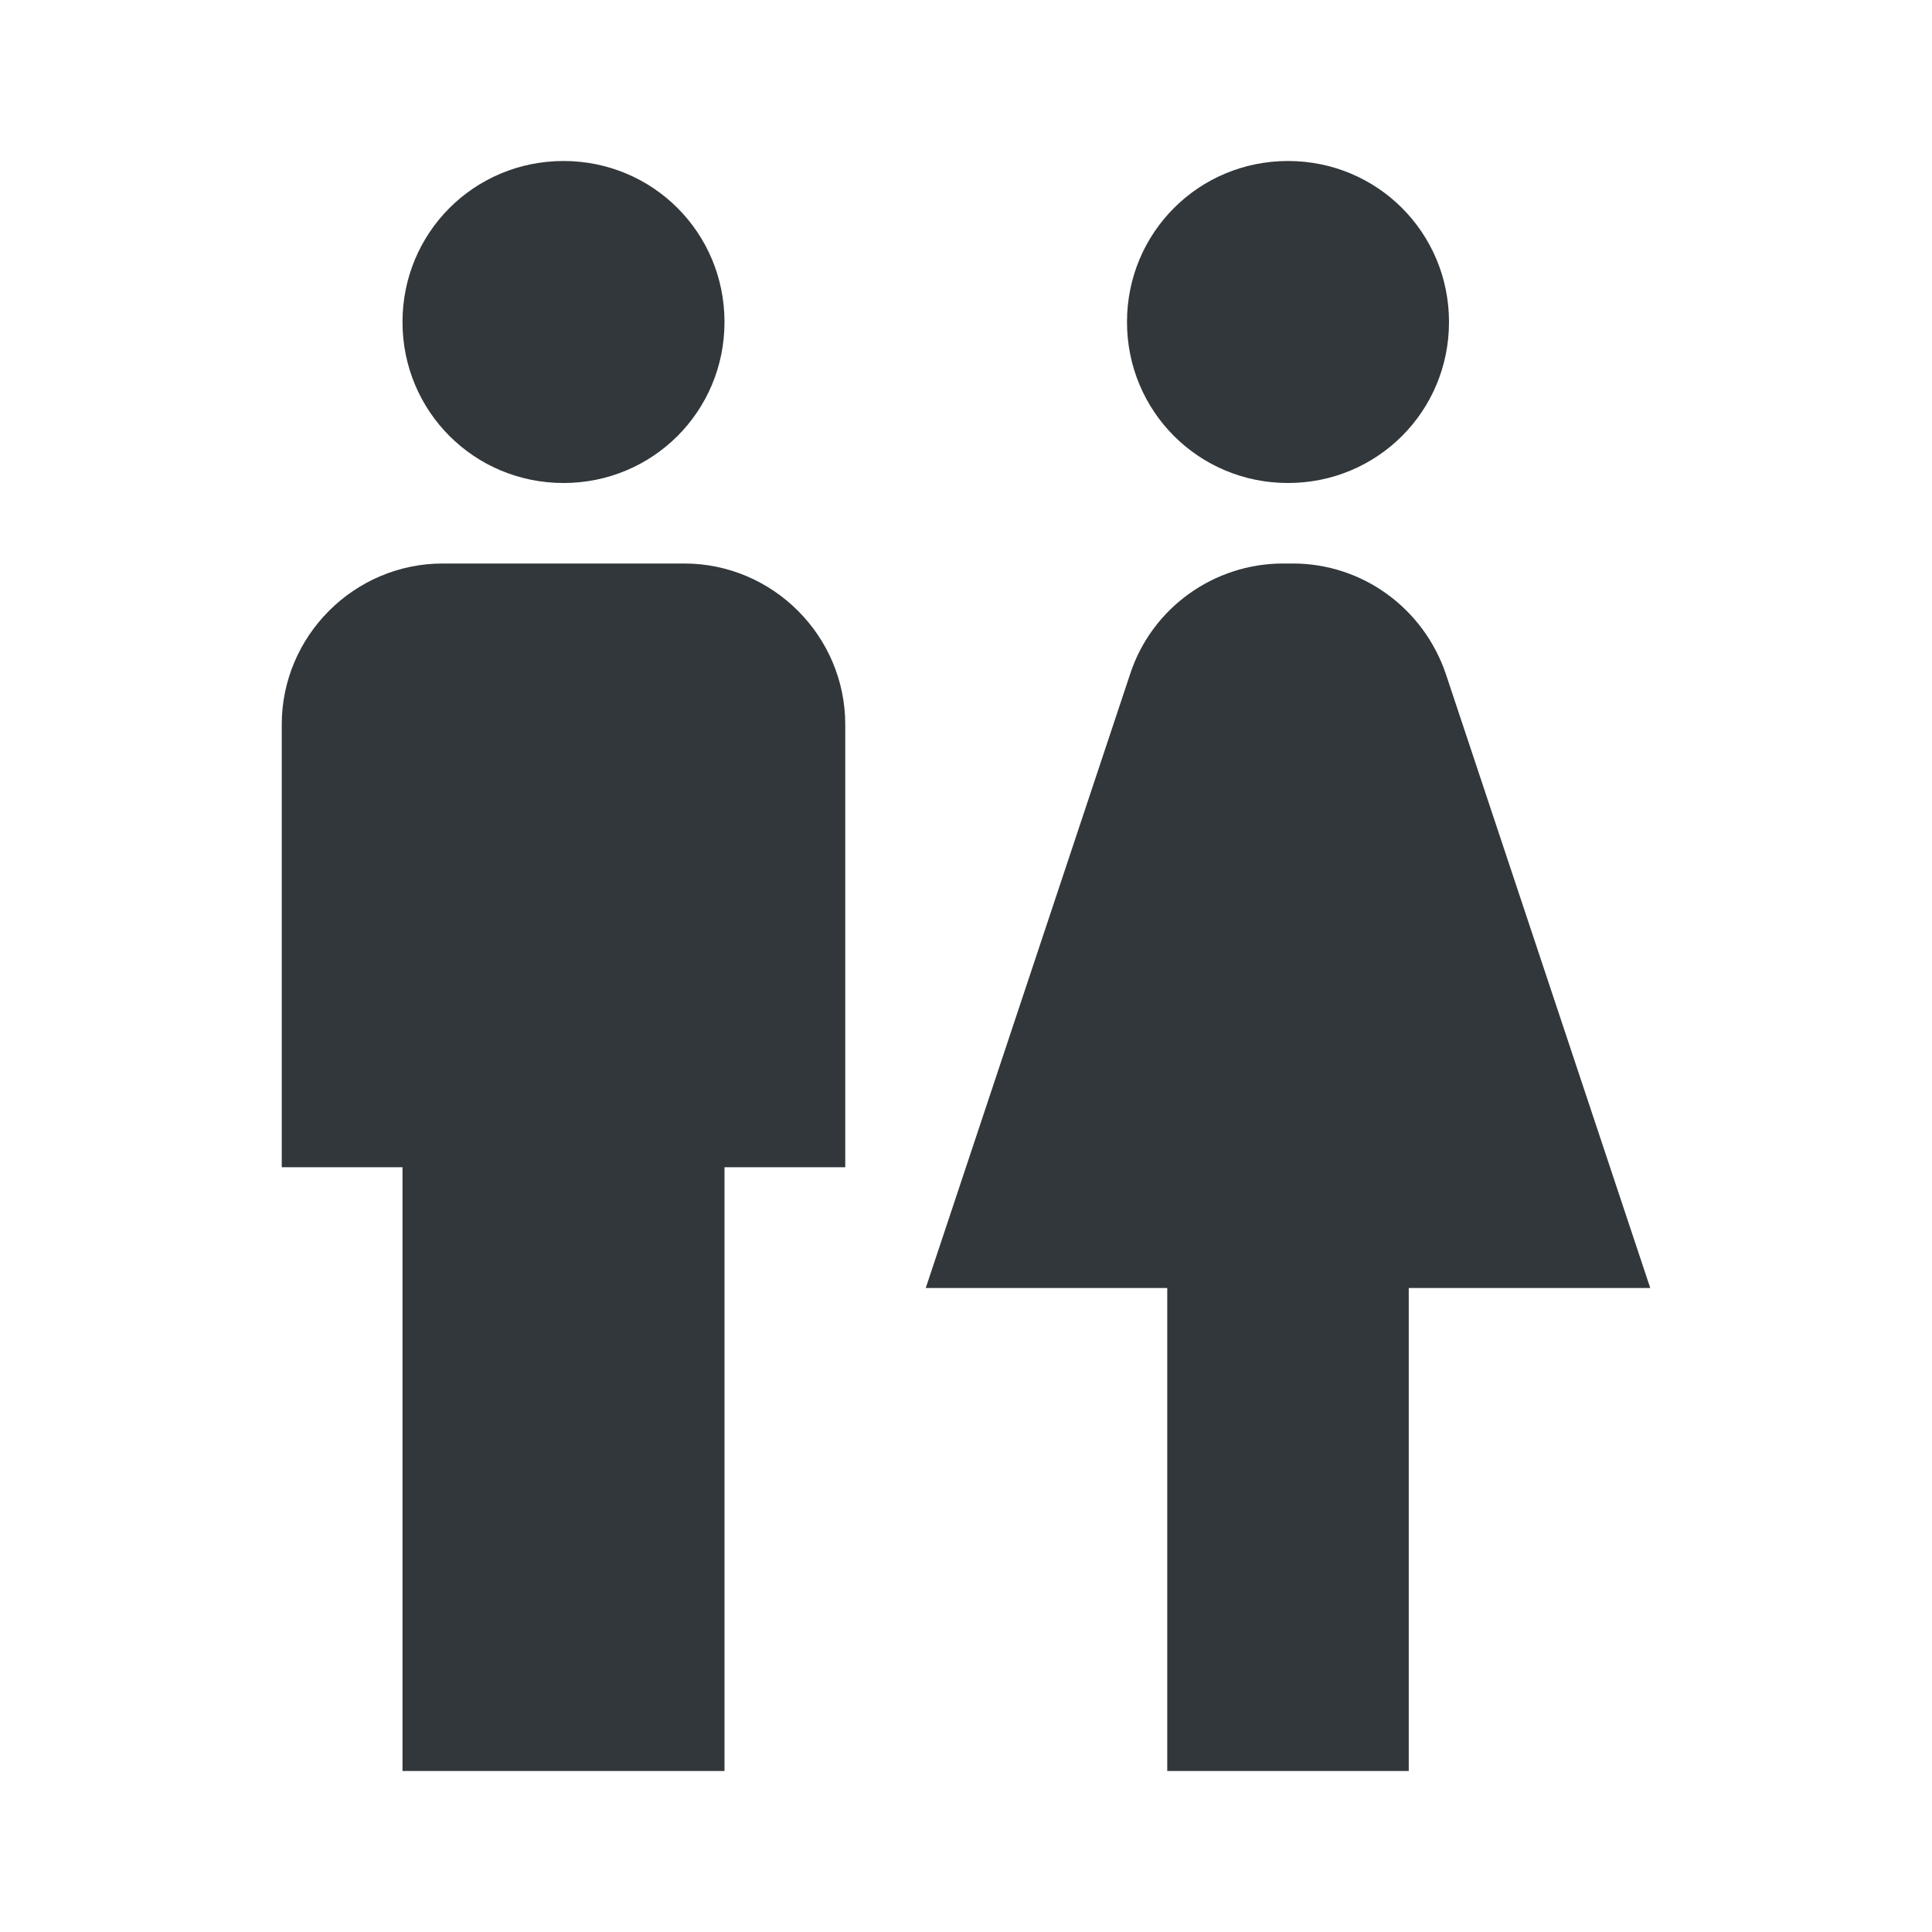 <svg width="24" height="24" viewBox="0 0 24 24" fill="none" xmlns="http://www.w3.org/2000/svg">
<path d="M5 22V14.5H3.5V9C3.5 7.9 4.4 7 5.5 7H8.5C9.6 7 10.5 7.9 10.5 9V14.5H9V22H5ZM17.5 22V16H20.5L17.96 8.37C17.68 7.55 16.92 7 16.06 7H15.94C15.08 7 14.31 7.55 14.04 8.37L11.5 16H14.5V22H17.5ZM7 6C8.11 6 9 5.11 9 4C9 2.89 8.11 2 7 2C5.89 2 5 2.89 5 4C5 5.11 5.89 6 7 6ZM16 6C17.11 6 18 5.11 18 4C18 2.89 17.11 2 16 2C14.89 2 14 2.89 14 4C14 5.11 14.89 6 16 6Z" fill="#31373A"/>
</svg>
